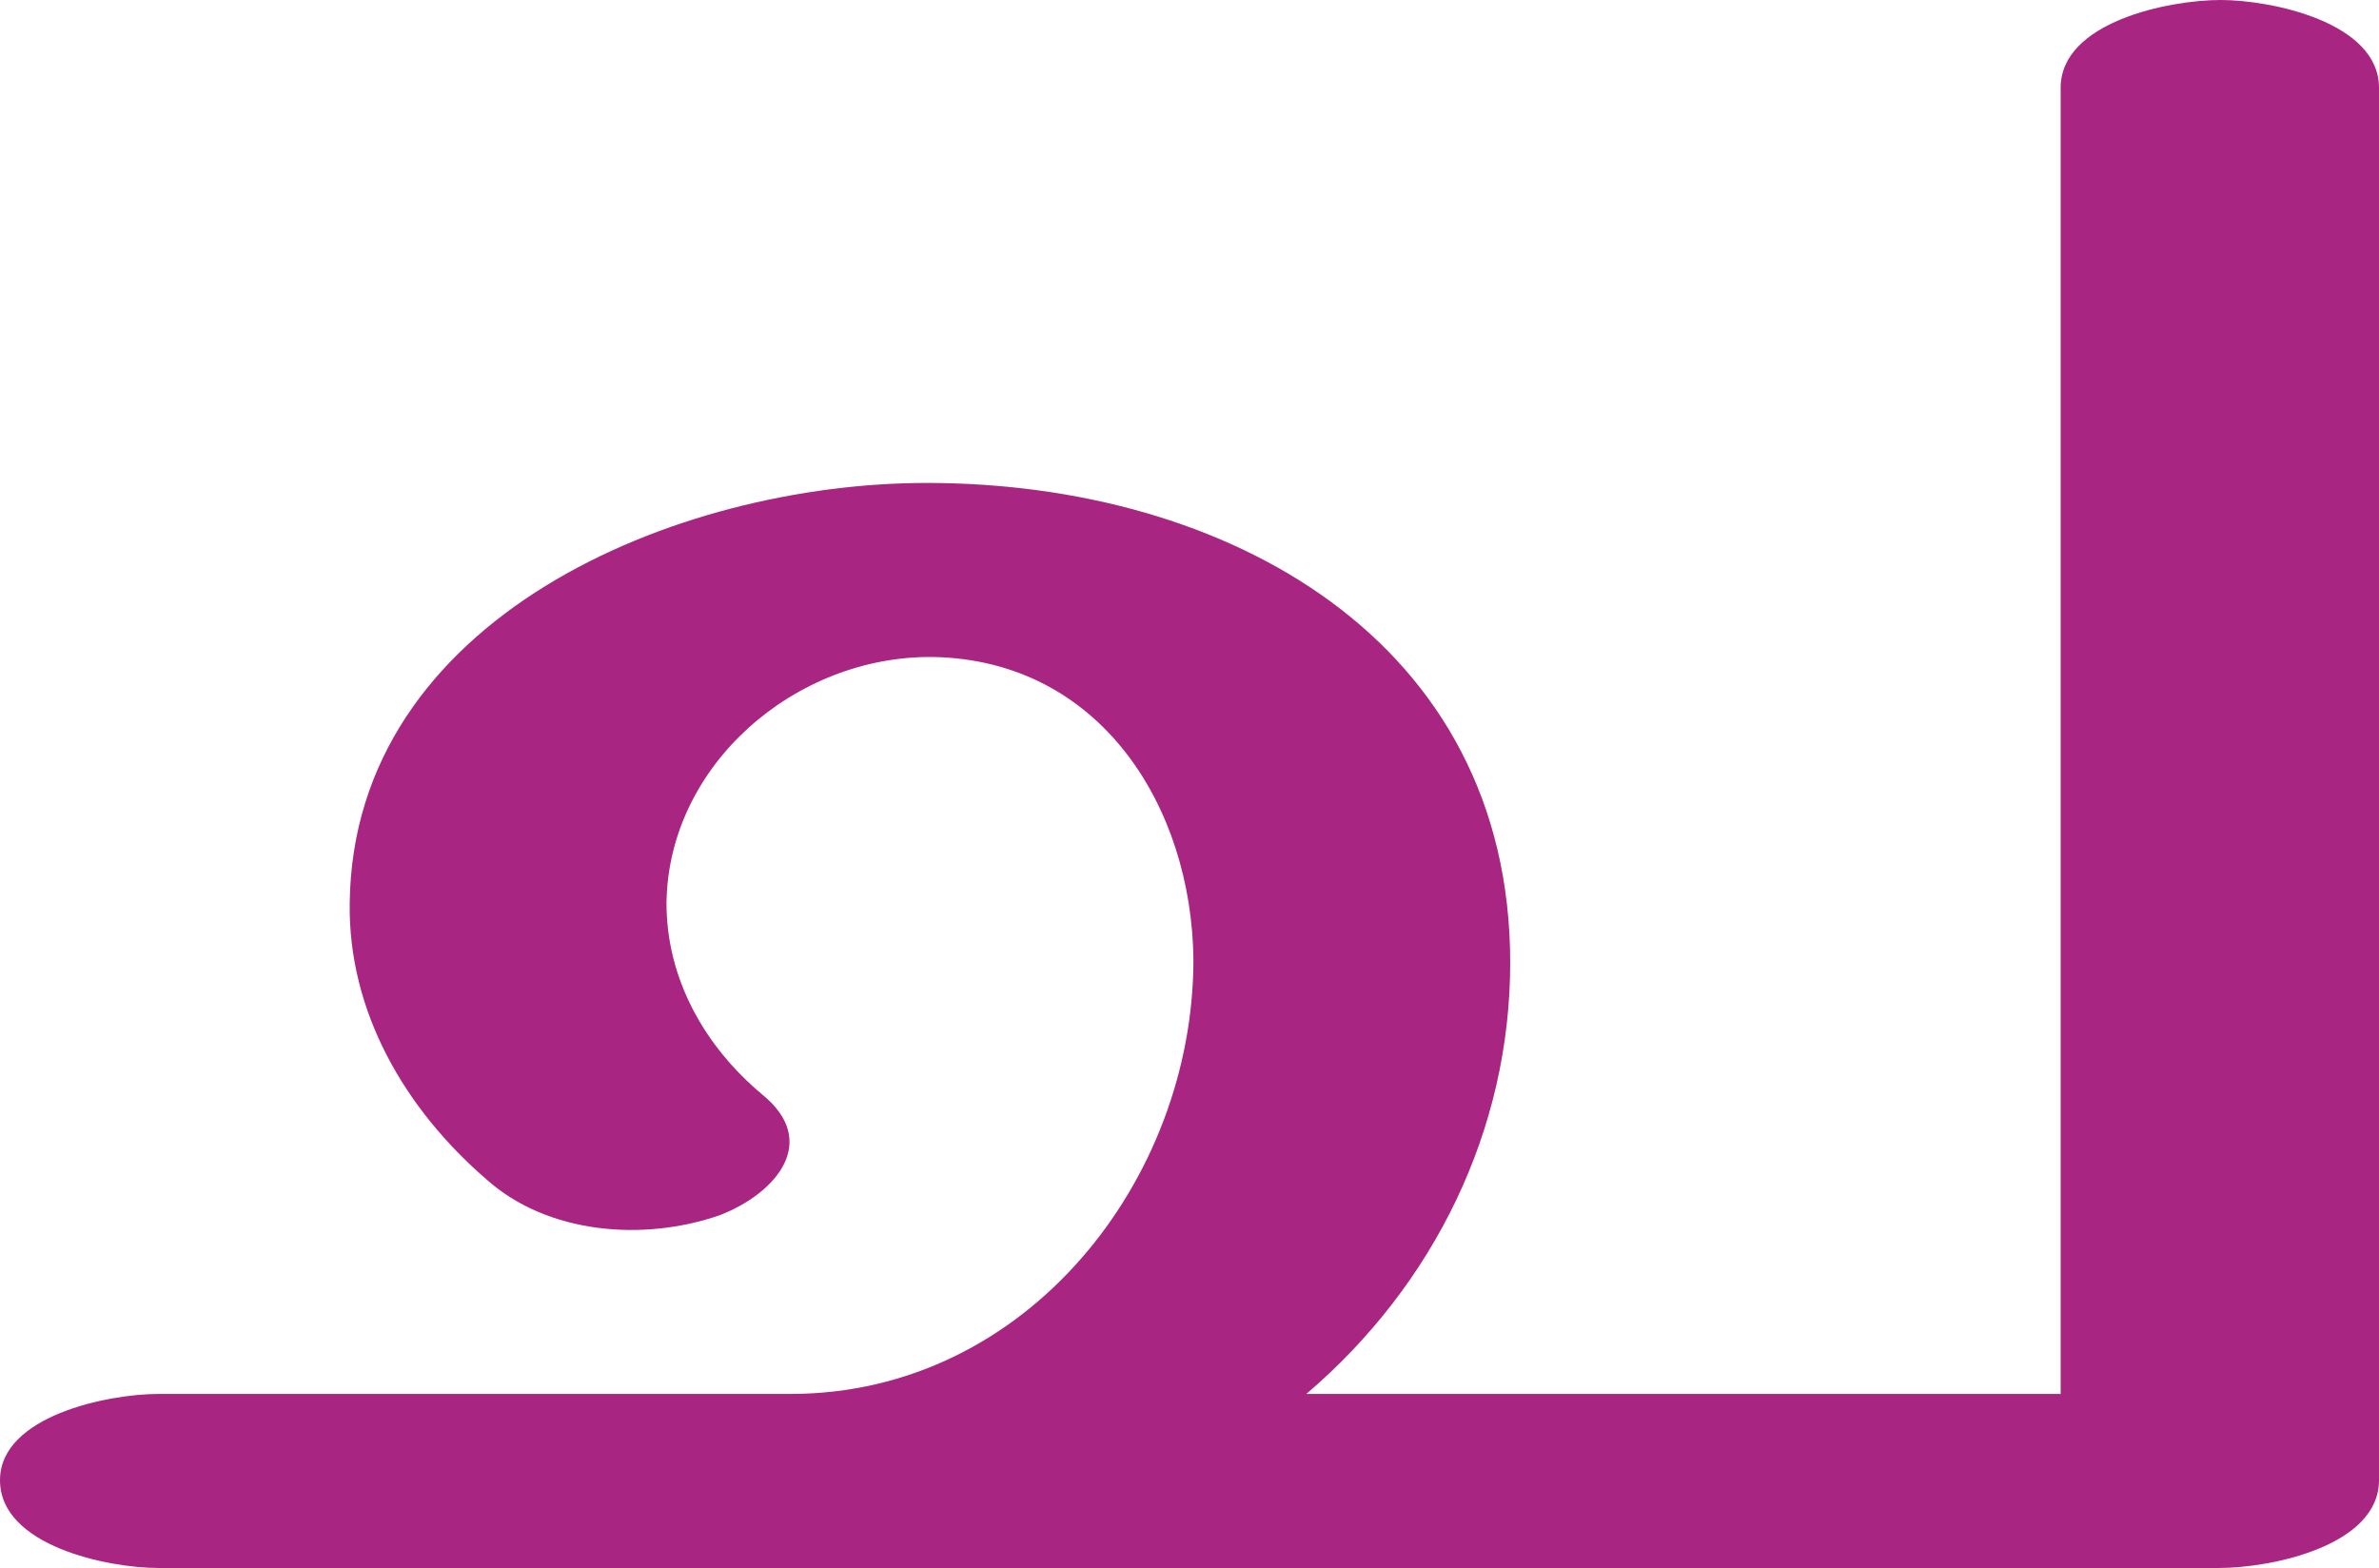 <?xml version="1.0" encoding="UTF-8"?>
<!DOCTYPE svg PUBLIC "-//W3C//DTD SVG 1.1//EN" "http://www.w3.org/Graphics/SVG/1.1/DTD/svg11.dtd">
<!-- Creator: CorelDRAW X8 -->
<svg xmlns="http://www.w3.org/2000/svg" xml:space="preserve" width="1517px" height="1000px" version="1.1" style="shape-rendering:geometricPrecision; text-rendering:geometricPrecision; image-rendering:optimizeQuality; fill-rule:evenodd; clip-rule:evenodd"
viewBox="0 0 1517 1000"
 xmlns:xlink="http://www.w3.org/1999/xlink">
 <defs>
  <style type="text/css">
   <![CDATA[
    .fil0 {fill:#A82682;fill-rule:nonzero}
   ]]>
  </style>
 </defs>
 <g id="Layer_x0020_1">
  <path class="fil0" d="M101 1000c-32,0 -101,-14 -101,-56 0,-41 69,-55 101,-55l403 0c151,0 257,-137 257,-277 -1,-97 -59,-191 -166,-193 -88,-1 -169,69 -170,157 0,48 24,91 61,122 37,30 9,63 -27,77 -49,17 -110,12 -149,-23 -52,-45 -88,-107 -87,-176 2,-182 208,-268 368,-268 191,0 372,100 372,306 0,106 -48,205 -130,275l481 0 0 -833c0,-42 69,-56 102,-56 32,0 101,14 101,56l0 888c0,42 -69,56 -102,56l-1314 0z"/>
 </g>
</svg>
